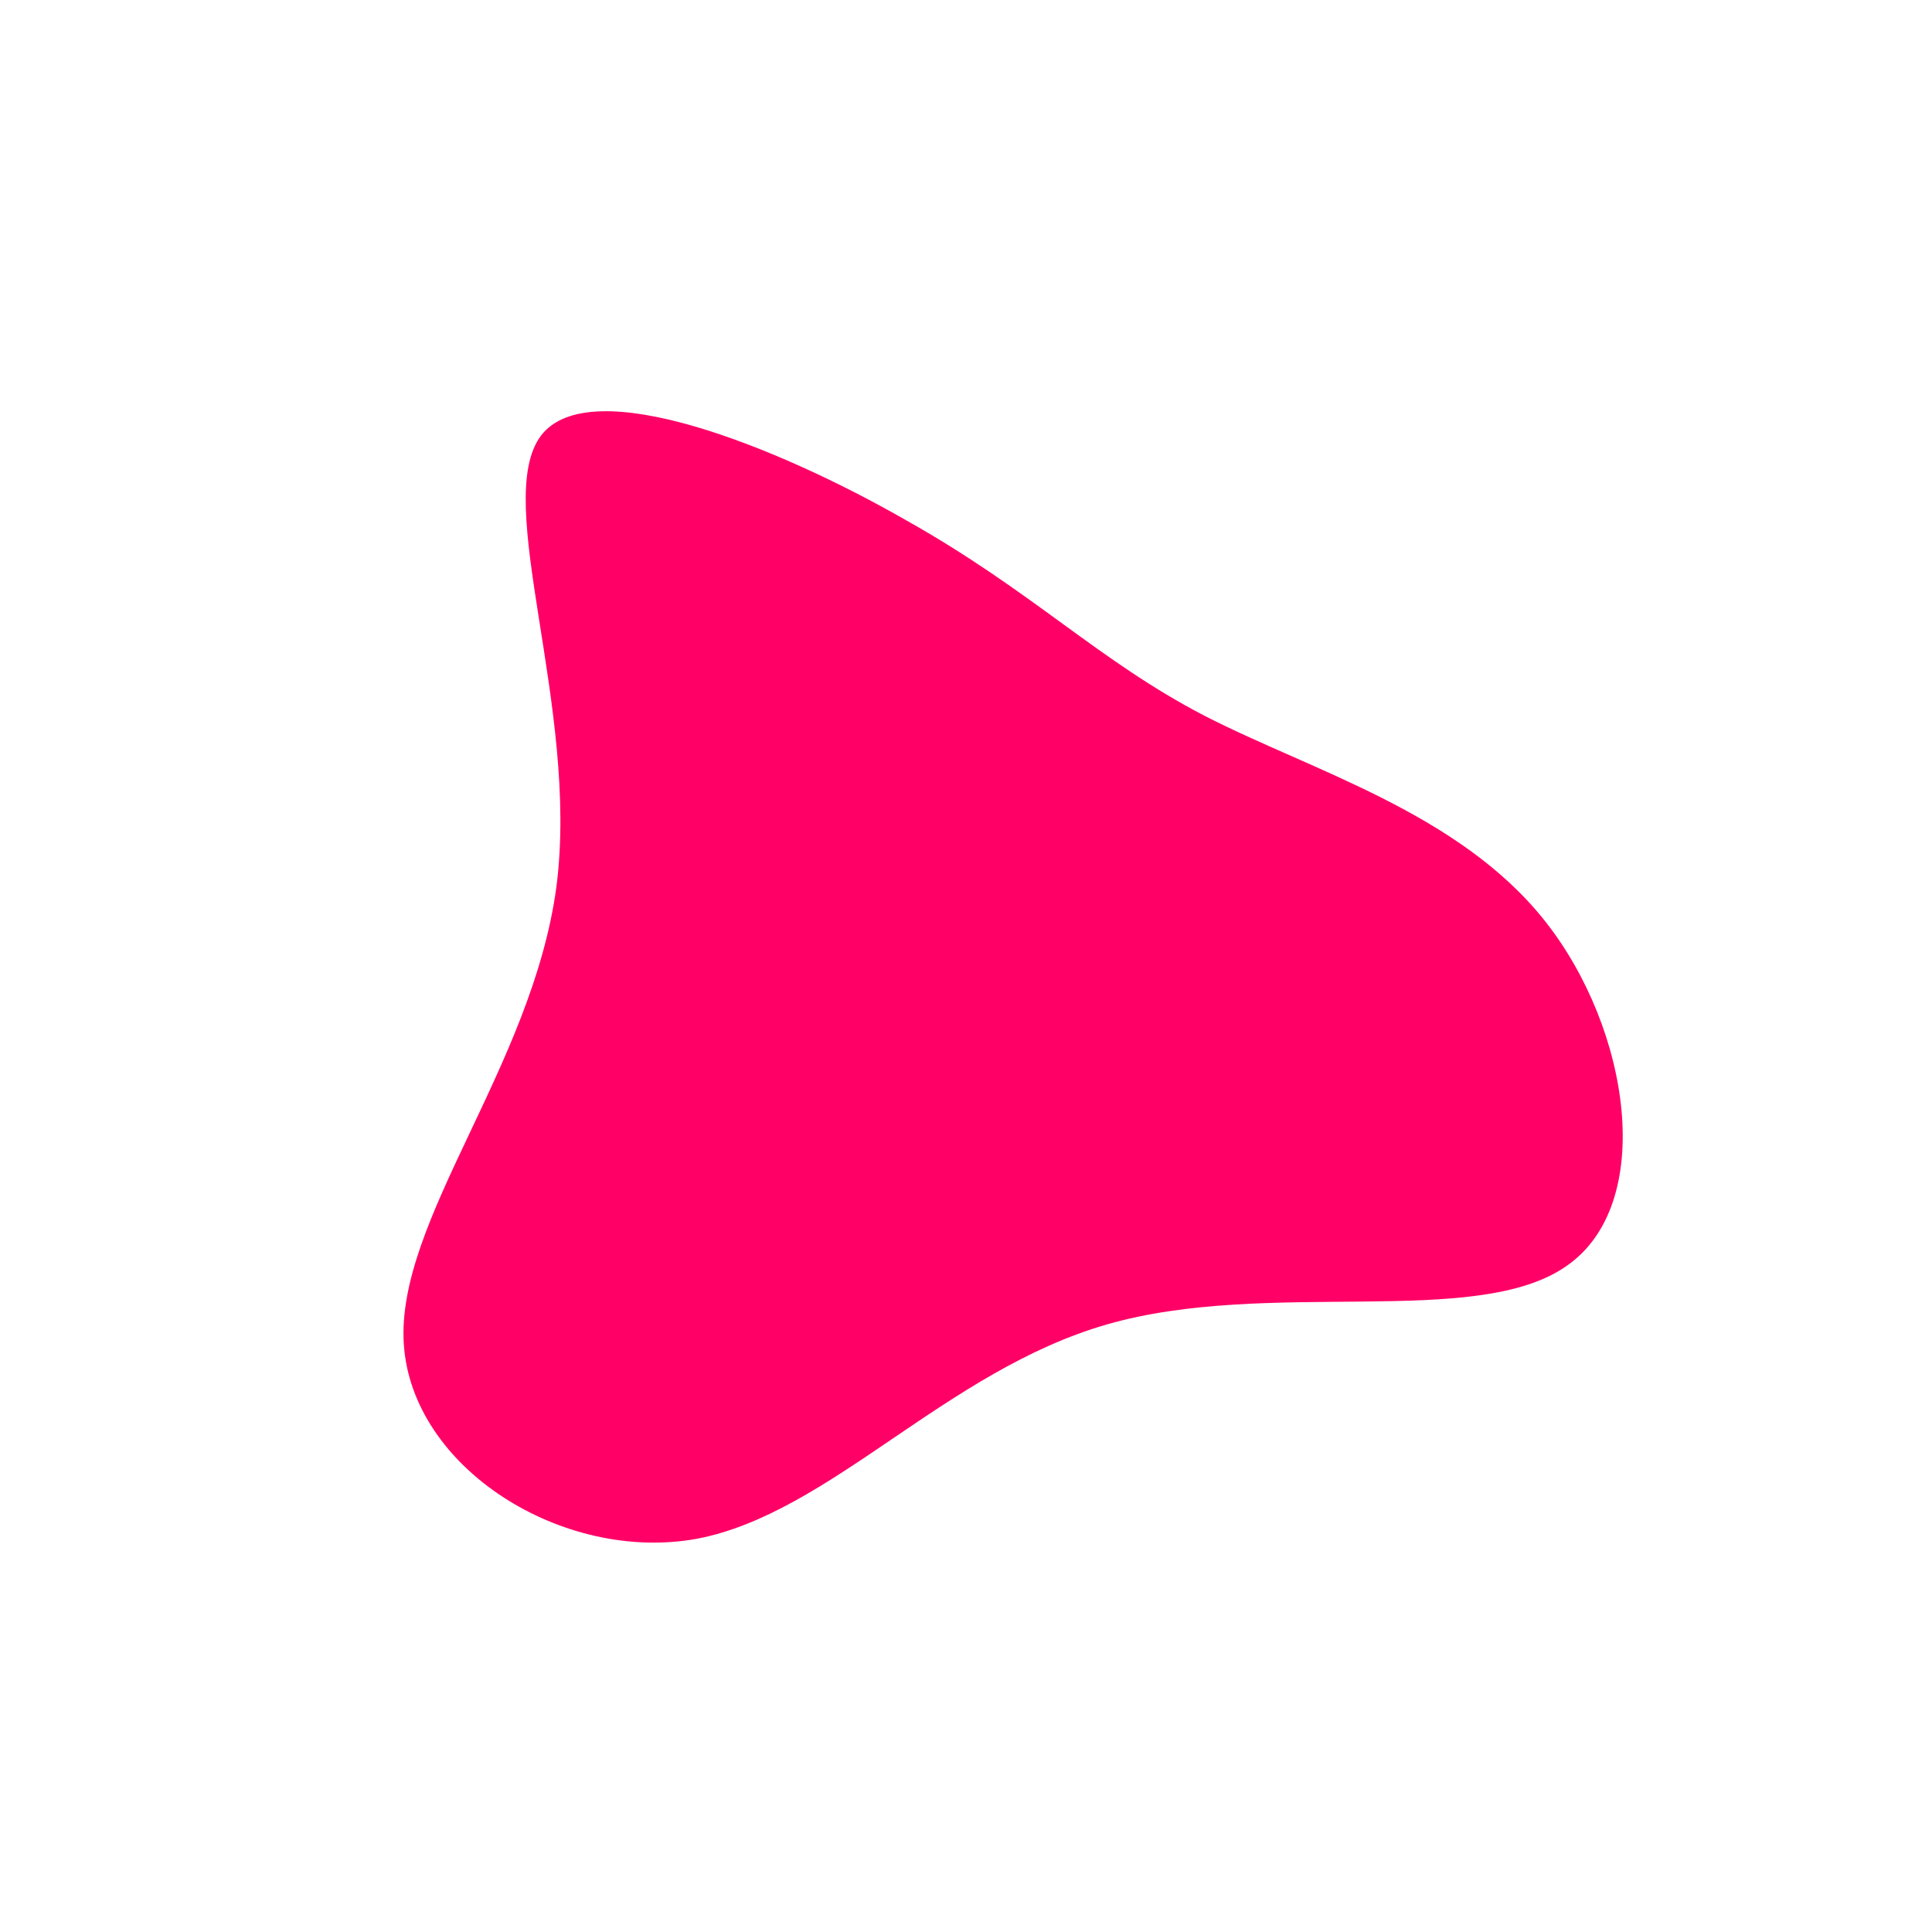 <?xml version="1.0" standalone="no"?>
<svg viewBox="0 0 200 200" xmlns="http://www.w3.org/2000/svg">
  <path fill="#FF0066" d="M24.7,-25.9C35.8,-20.2,51,-15.9,59.9,-4.7C68.8,6.5,71.5,24.7,62.1,31.1C52.7,37.6,31.3,32.3,14.6,37.1C-2.1,41.9,-14.1,56.7,-27.9,59.3C-41.7,61.8,-57.4,52,-58.2,39.1C-59,26.3,-44.9,10.4,-42.4,-8.2C-40,-26.8,-49.1,-48.1,-44,-54.9C-38.9,-61.6,-19.4,-53.7,-6.3,-46.2C6.9,-38.8,13.7,-31.6,24.7,-25.9Z" transform="translate(100 100)" />
</svg>
